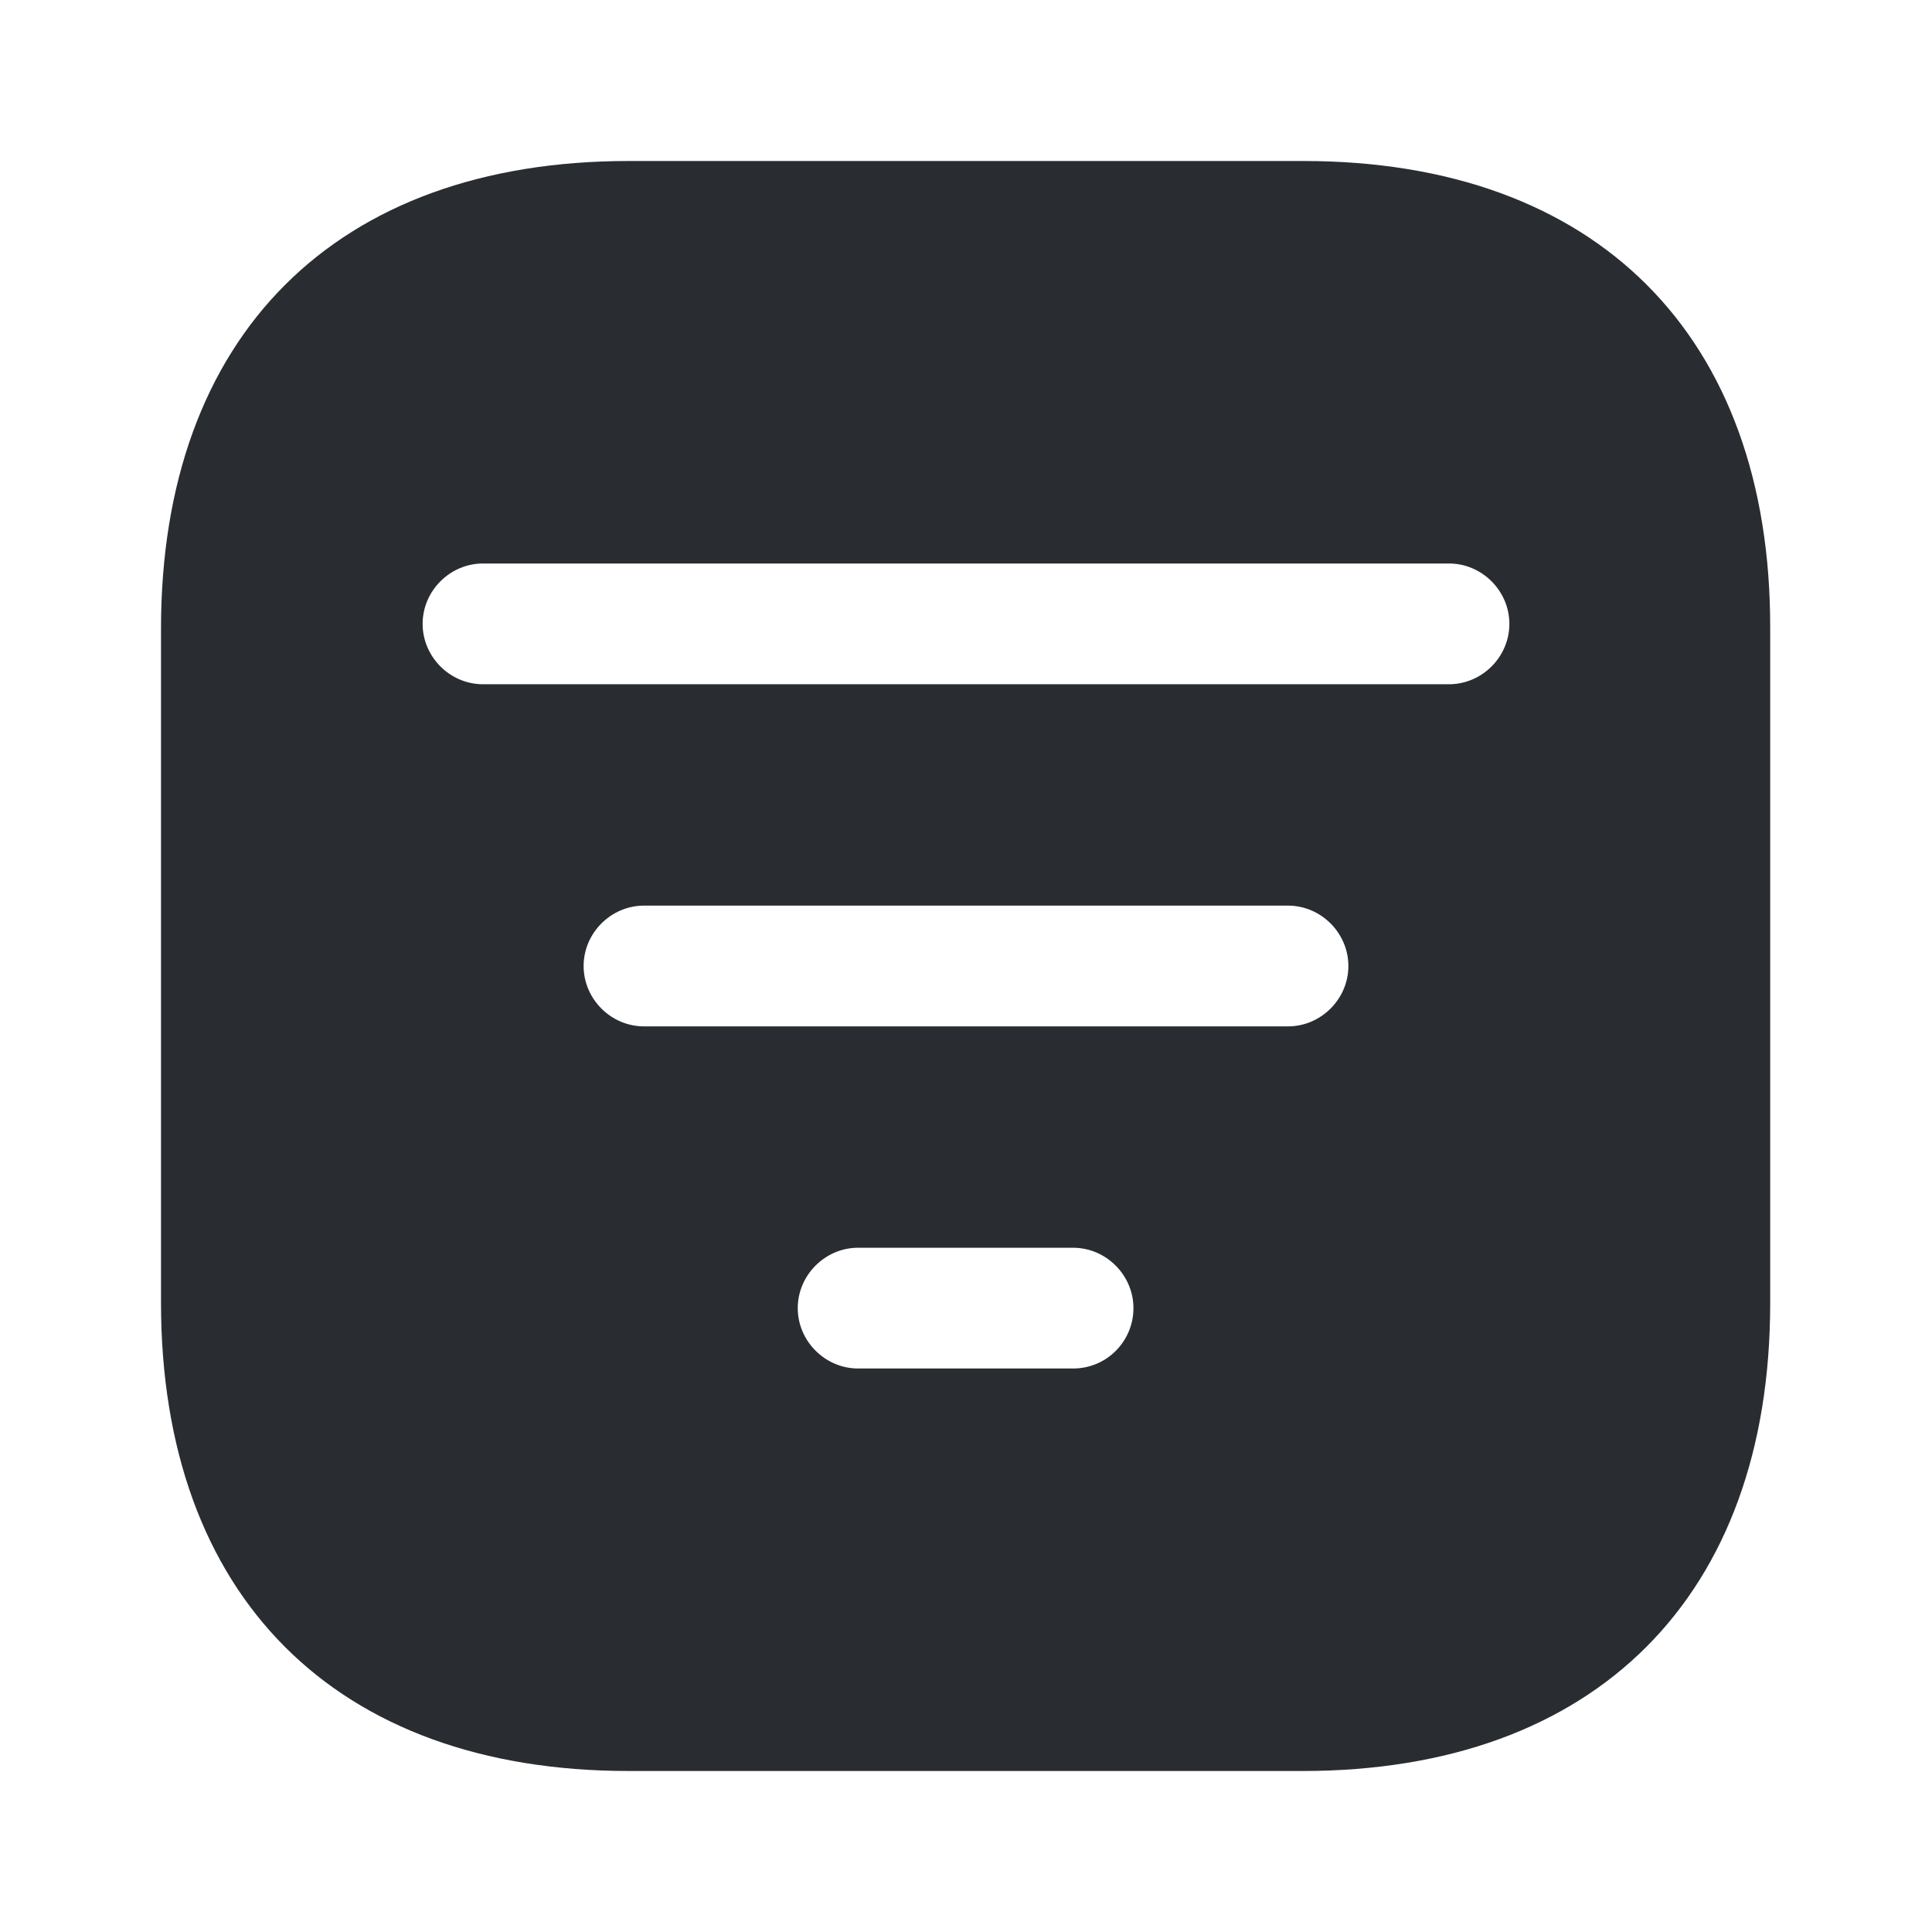 <svg xmlns="http://www.w3.org/2000/svg" width="24" height="24" viewBox="0 0 24 24">
  <defs/>
  <path fill="#292D32" d="M16.19,2 L7.81,2 C4.17,2 2,4.17 2,7.81 L2,16.18 C2,19.83 4.17,22 7.81,22 L16.18,22 C19.82,22 21.99,19.83 21.99,16.19 L21.99,7.81 C22,4.17 19.83,2 16.19,2 Z M13.33,17 L10.66,17 C10.25,17 9.91,16.66 9.91,16.25 C9.91,15.84 10.25,15.5 10.66,15.5 L13.33,15.5 C13.74,15.5 14.08,15.84 14.08,16.25 C14.08,16.66 13.75,17 13.33,17 Z M16,12.75 L8,12.75 C7.59,12.75 7.25,12.41 7.25,12 C7.25,11.59 7.59,11.25 8,11.25 L16,11.25 C16.41,11.25 16.75,11.59 16.75,12 C16.75,12.41 16.41,12.75 16,12.75 Z M18,8.5 L6,8.5 C5.59,8.5 5.25,8.16 5.25,7.75 C5.25,7.34 5.59,7 6,7 L18,7 C18.41,7 18.75,7.34 18.75,7.75 C18.75,8.16 18.41,8.5 18,8.5 Z"/>
</svg>

